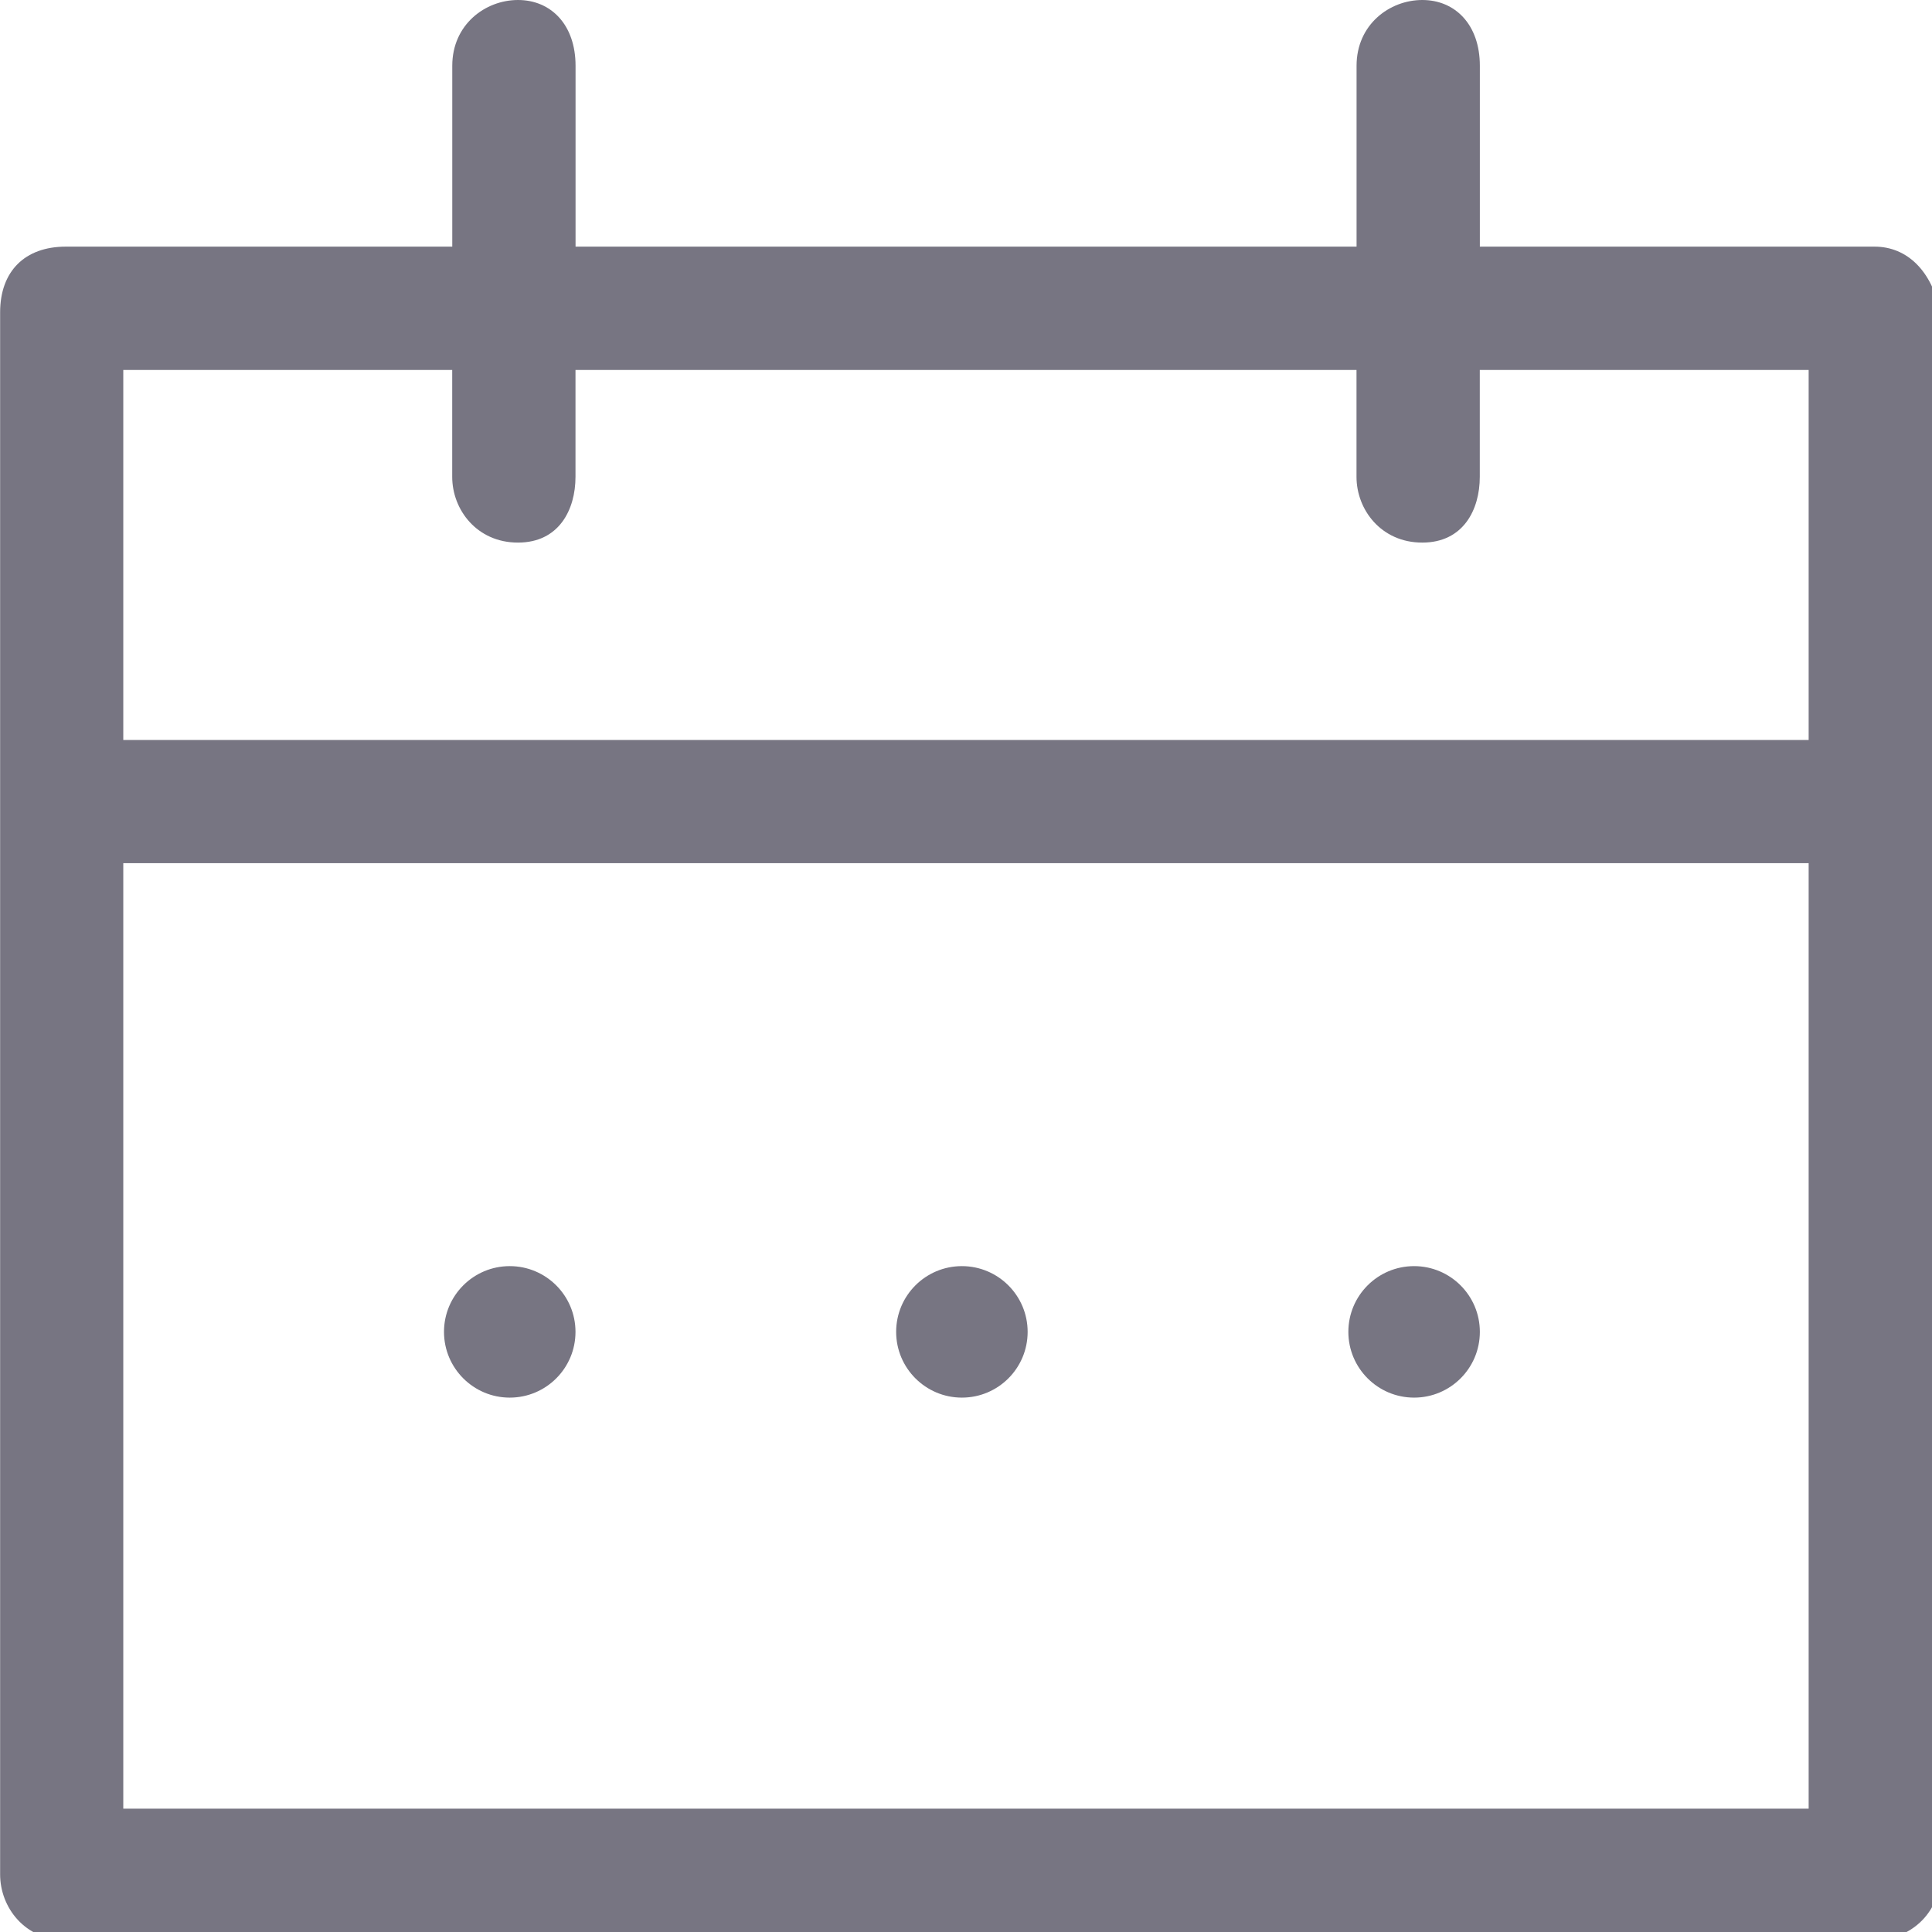<?xml version="1.0" encoding="utf-8"?>
<!-- Generated by IcoMoon.io -->
<!DOCTYPE svg PUBLIC "-//W3C//DTD SVG 1.1//EN" "http://www.w3.org/Graphics/SVG/1.1/DTD/svg11.dtd">
<svg version="1.1" xmlns="http://www.w3.org/2000/svg" xmlns:xlink="http://www.w3.org/1999/xlink" width="32" height="32" viewBox="0 0 32 32">
<path fill="#777582" d="M31.047 4.085h-6.536v-2.996c0-0.681-0.409-1.089-0.953-1.089s-1.089 0.408-1.089 1.089v2.996h-12.936v-2.996c0-0.681-0.409-1.089-0.953-1.089s-1.089 0.408-1.089 1.089v2.996h-6.4c-0.681 0-1.089 0.409-1.089 1.089v25.872c0 0.545 0.408 1.089 1.089 1.089h29.957c0.545 0 1.089-0.409 1.089-1.089v-25.872c-0.136-0.681-0.545-1.089-1.089-1.089zM2.043 6.128h5.447v1.77c0 0.545 0.409 1.089 1.089 1.089s0.953-0.545 0.953-1.089v-1.77h12.936v1.77c0 0.545 0.409 1.089 1.089 1.089s0.953-0.545 0.953-1.089v-1.77h5.447v6.128h-27.915v-6.128zM29.957 29.957h-27.915v-15.66h27.915v15.66z"></path>
<path fill="#777582" d="M9.532 22.060c0 0.602-0.488 1.089-1.089 1.089s-1.089-0.488-1.089-1.089c0-0.602 0.488-1.089 1.089-1.089s1.089 0.488 1.089 1.089z"></path>
<path fill="#777582" d="M17.021 22.060c0 0.602-0.488 1.089-1.089 1.089s-1.089-0.488-1.089-1.089c0-0.602 0.488-1.089 1.089-1.089s1.089 0.488 1.089 1.089z"></path>
<path fill="#777582" d="M24.511 22.060c0 0.602-0.488 1.089-1.089 1.089s-1.089-0.488-1.089-1.089c0-0.602 0.488-1.089 1.089-1.089s1.089 0.488 1.089 1.089z"></path>
</svg>
